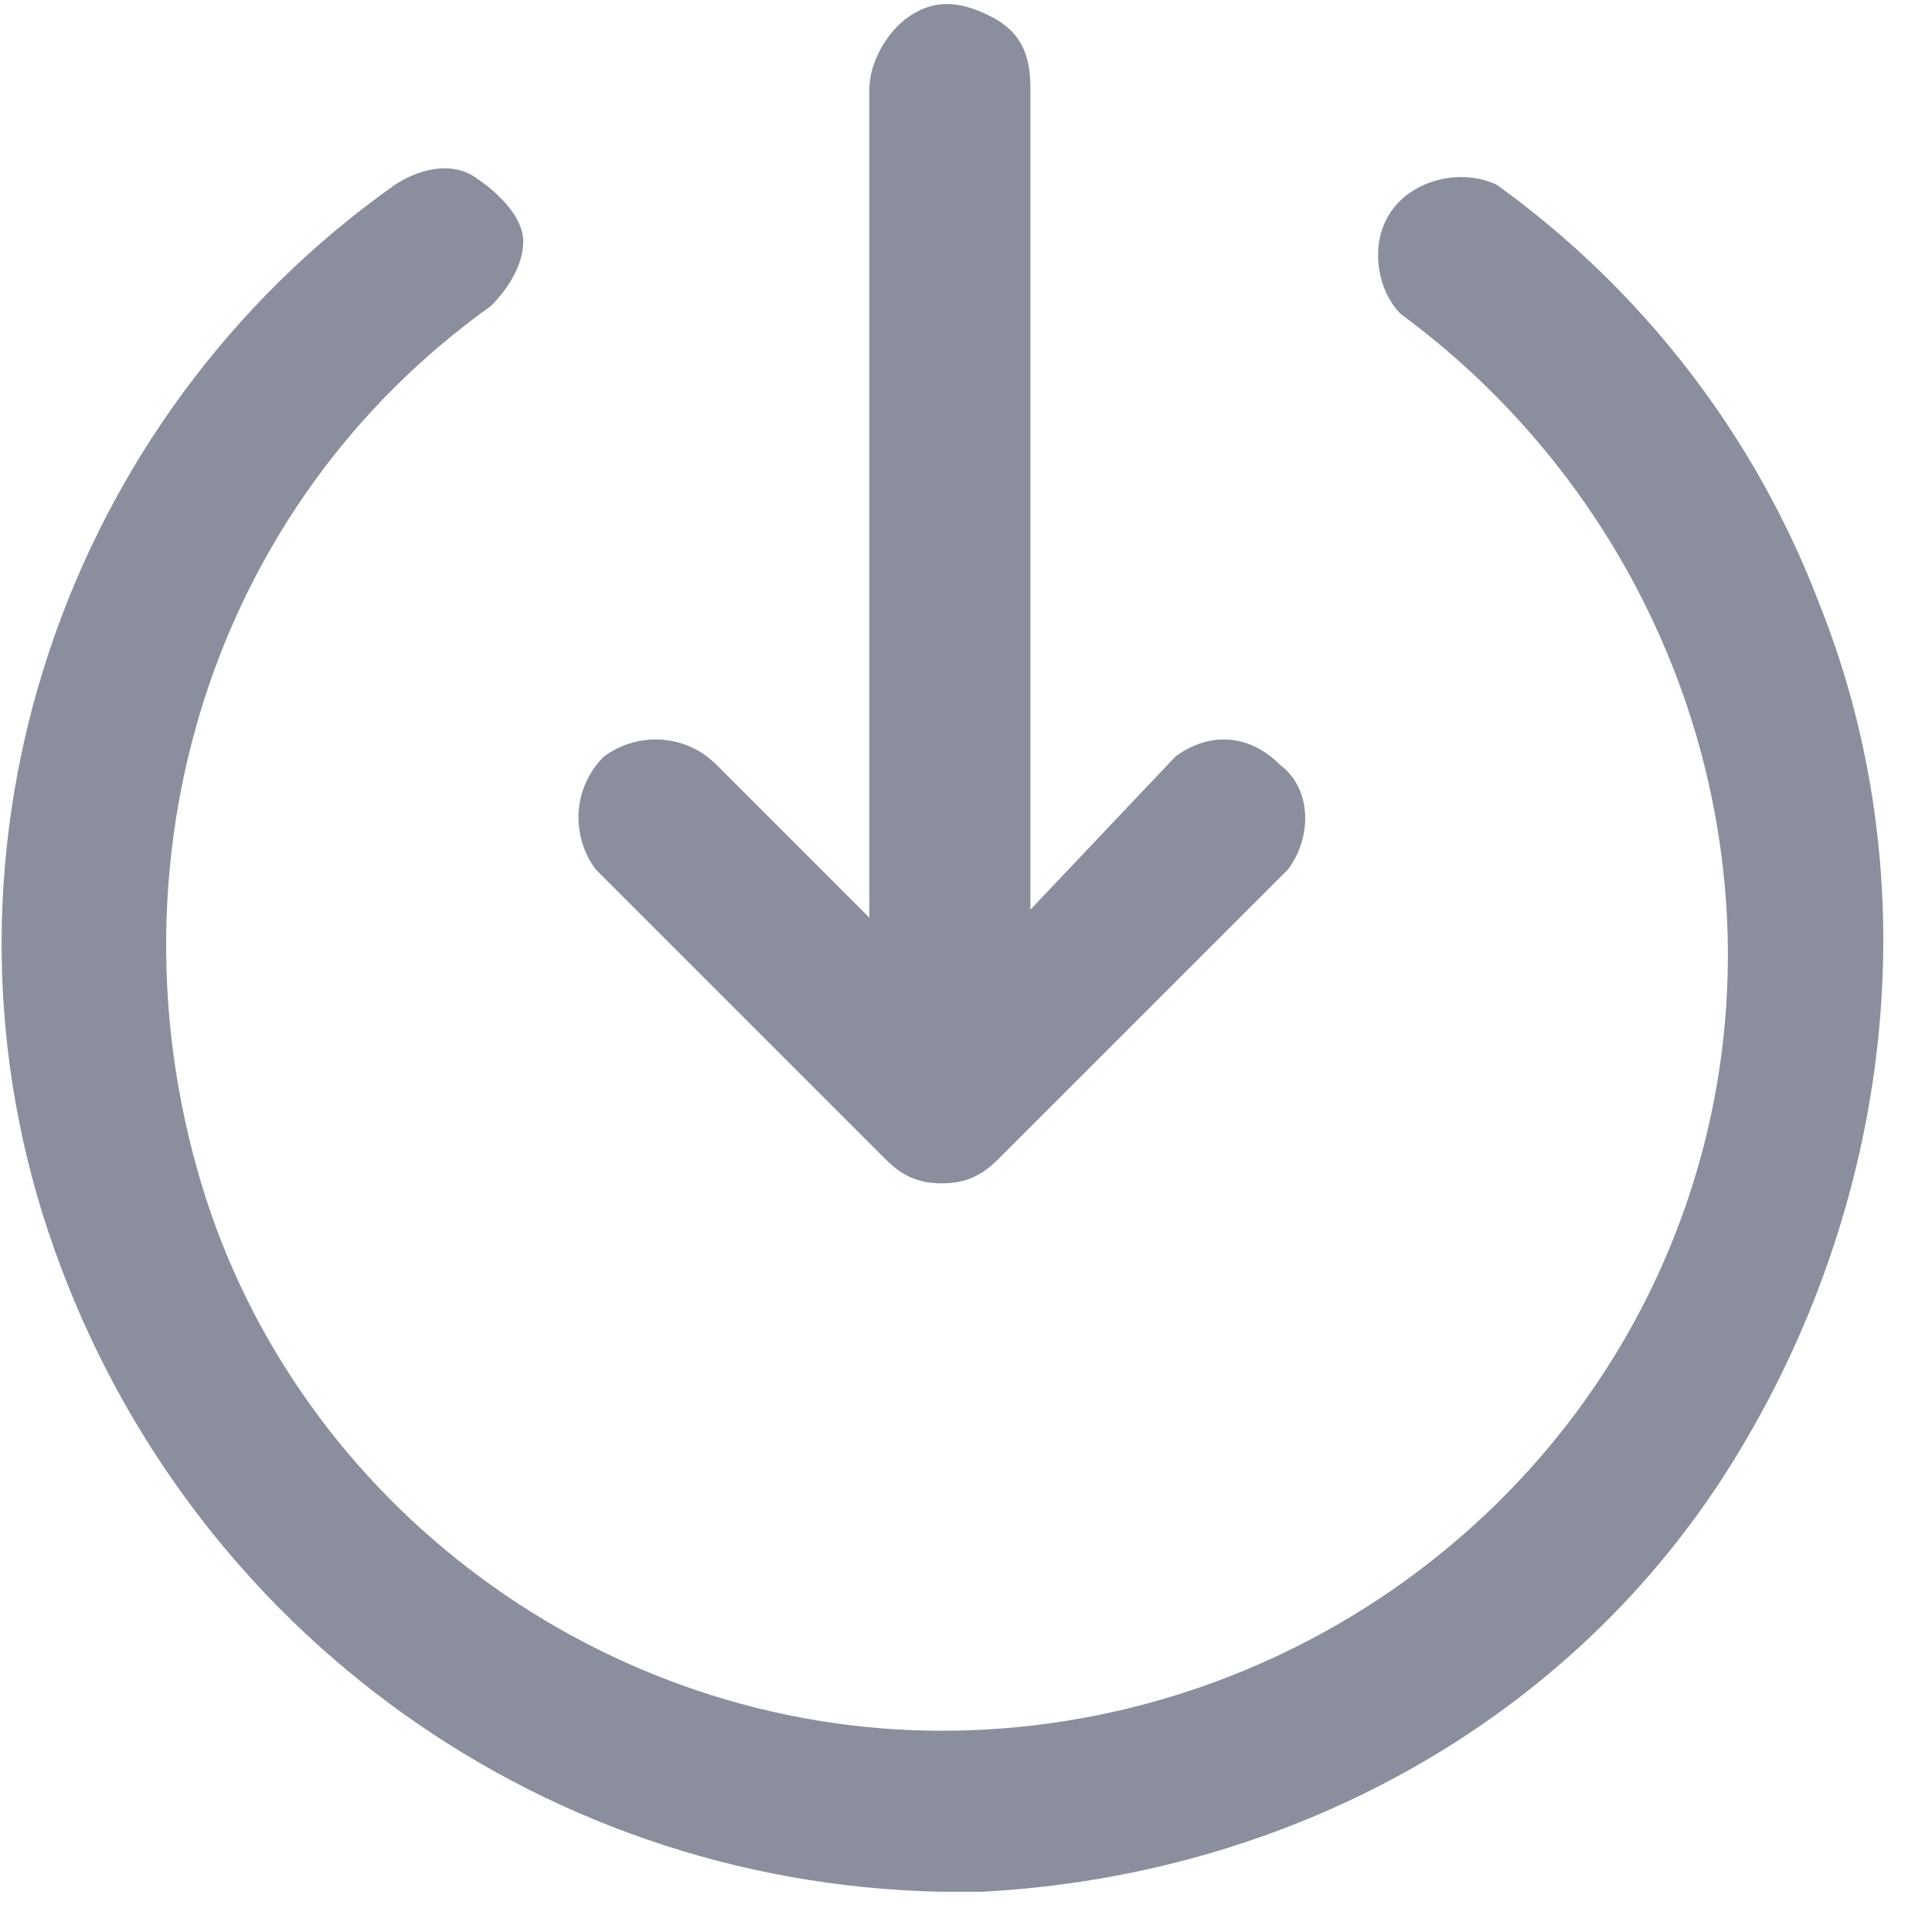 <?xml version="1.0" encoding="utf-8"?>
<!-- Generator: Adobe Illustrator 23.0.1, SVG Export Plug-In . SVG Version: 6.00 Build 0)  -->
<svg version="1.1" id="Layer_1" xmlns="http://www.w3.org/2000/svg" xmlns:xlink="http://www.w3.org/1999/xlink" x="0px" y="0px"
	 viewBox="0 0 24 24" style="enable-background:new 0 0 24 24;" xml:space="preserve">
<style type="text/css">
	.st0{fill:#8a8e9d;}
	.st1{fill:#8a8e9d;}
</style>
<title>Group 4</title>
<desc>Created with Sketch.</desc>
<g id="Page-1">
	<g id="Group-4">
		<path id="Path" class="st0" d="M11,14.4c0.2,0.2,0.4,0.3,0.7,0.3s0.5-0.1,0.7-0.3l3.6-3.6c0.3-0.4,0.3-1-0.1-1.3
			c-0.4-0.4-0.9-0.4-1.3-0.1l-1.8,1.9V1.1c0-0.4-0.1-0.7-0.5-0.9s-0.7-0.2-1,0s-0.5,0.6-0.5,0.9v10.3L8.9,9.5
			c-0.4-0.4-1-0.4-1.4-0.1c-0.4,0.4-0.4,1-0.1,1.4L11,14.4z"/>
		<path class="st1" d="M22.6,7.5c-0.8-2.1-2.2-3.9-4-5.2c-0.4-0.2-1-0.1-1.3,0.3c-0.3,0.4-0.2,1,0.1,1.3c3.4,2.5,4.9,6.9,3.6,10.9
			s-5.1,6.7-9.3,6.7c-4.2,0-8-2.8-9.2-6.8S2.6,6.3,6.1,3.8C6.3,3.6,6.5,3.3,6.5,3c0-0.3-0.3-0.6-0.6-0.8C5.6,2,5.2,2.1,4.9,2.3
			C0.8,5.2-1,10.5,0.6,15.3s6,8.1,11.1,8.2h0.5c3.8-0.2,7.3-2.1,9.3-5.3S24,11,22.6,7.5z"/>
	</g>
</g>
</svg>
